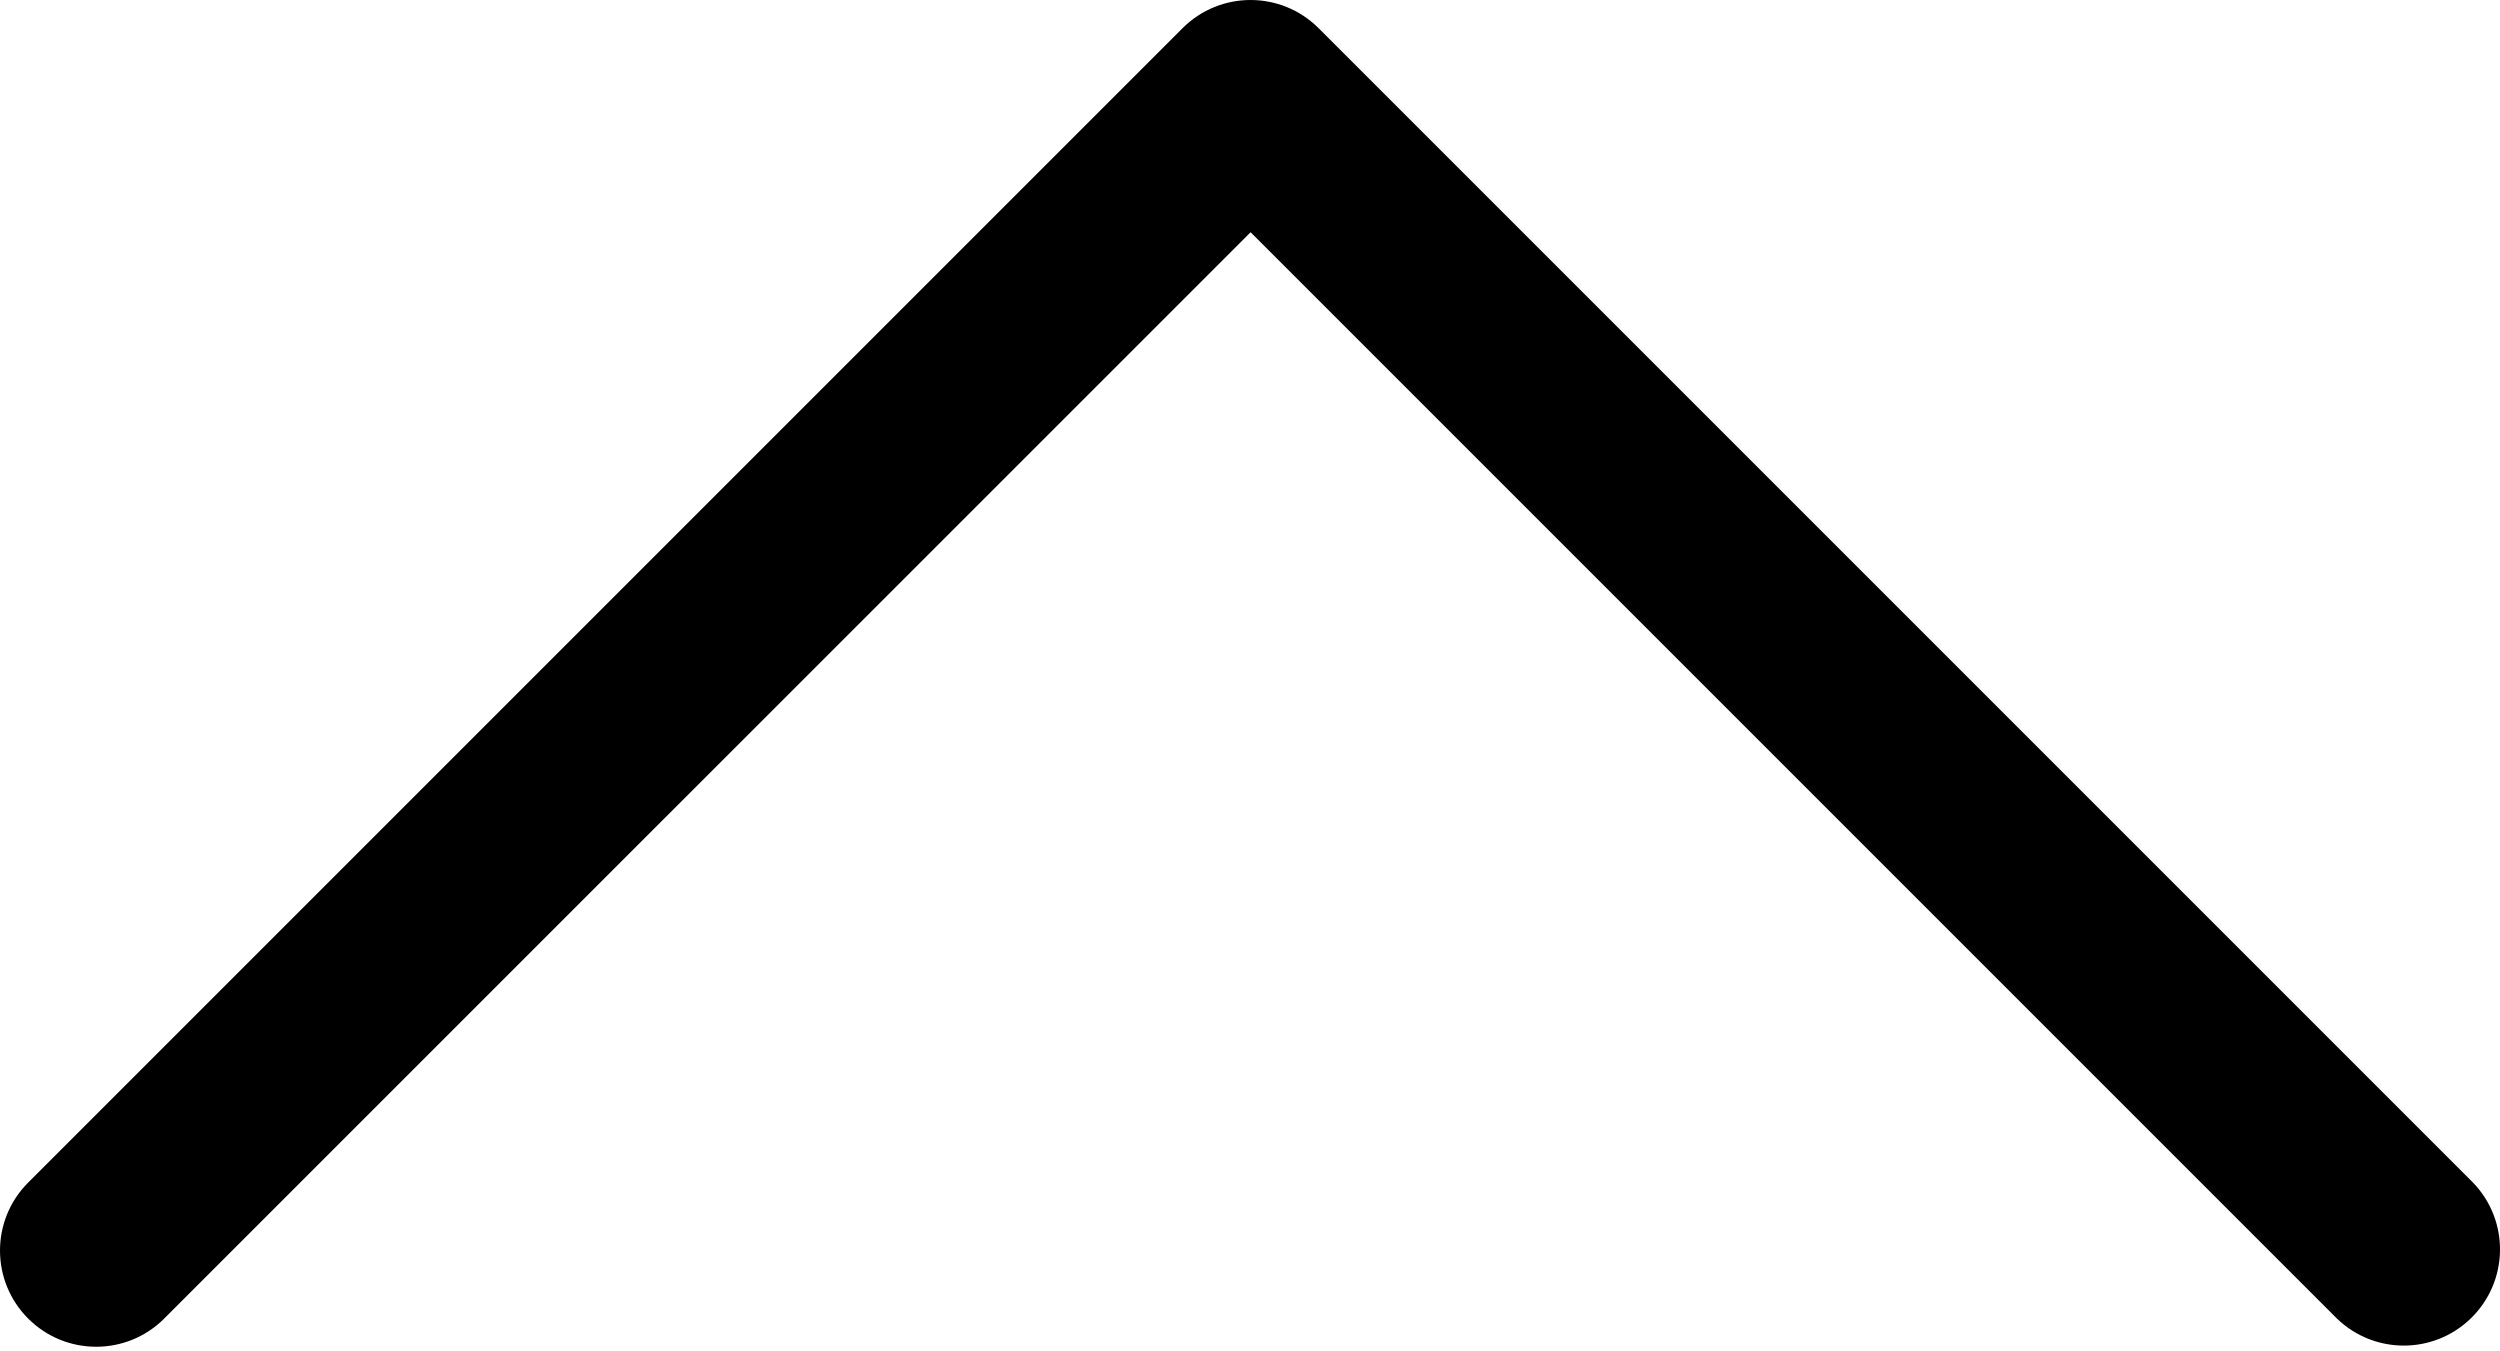 <svg width="37" height="20" viewBox="0 0 37 20" fill="none" xmlns="http://www.w3.org/2000/svg">
<path d="M18.509 3.437L2.43 19.515C1.874 20.071 0.973 20.071 0.417 19.515C-0.139 18.959 -0.139 18.058 0.417 17.502L17.502 0.417C18.058 -0.139 18.959 -0.139 19.515 0.417L36.6 17.502C37.147 18.068 37.131 18.969 36.565 19.515C36.014 20.048 35.139 20.048 34.587 19.515L18.509 3.437Z" fill="black"/>
</svg>
